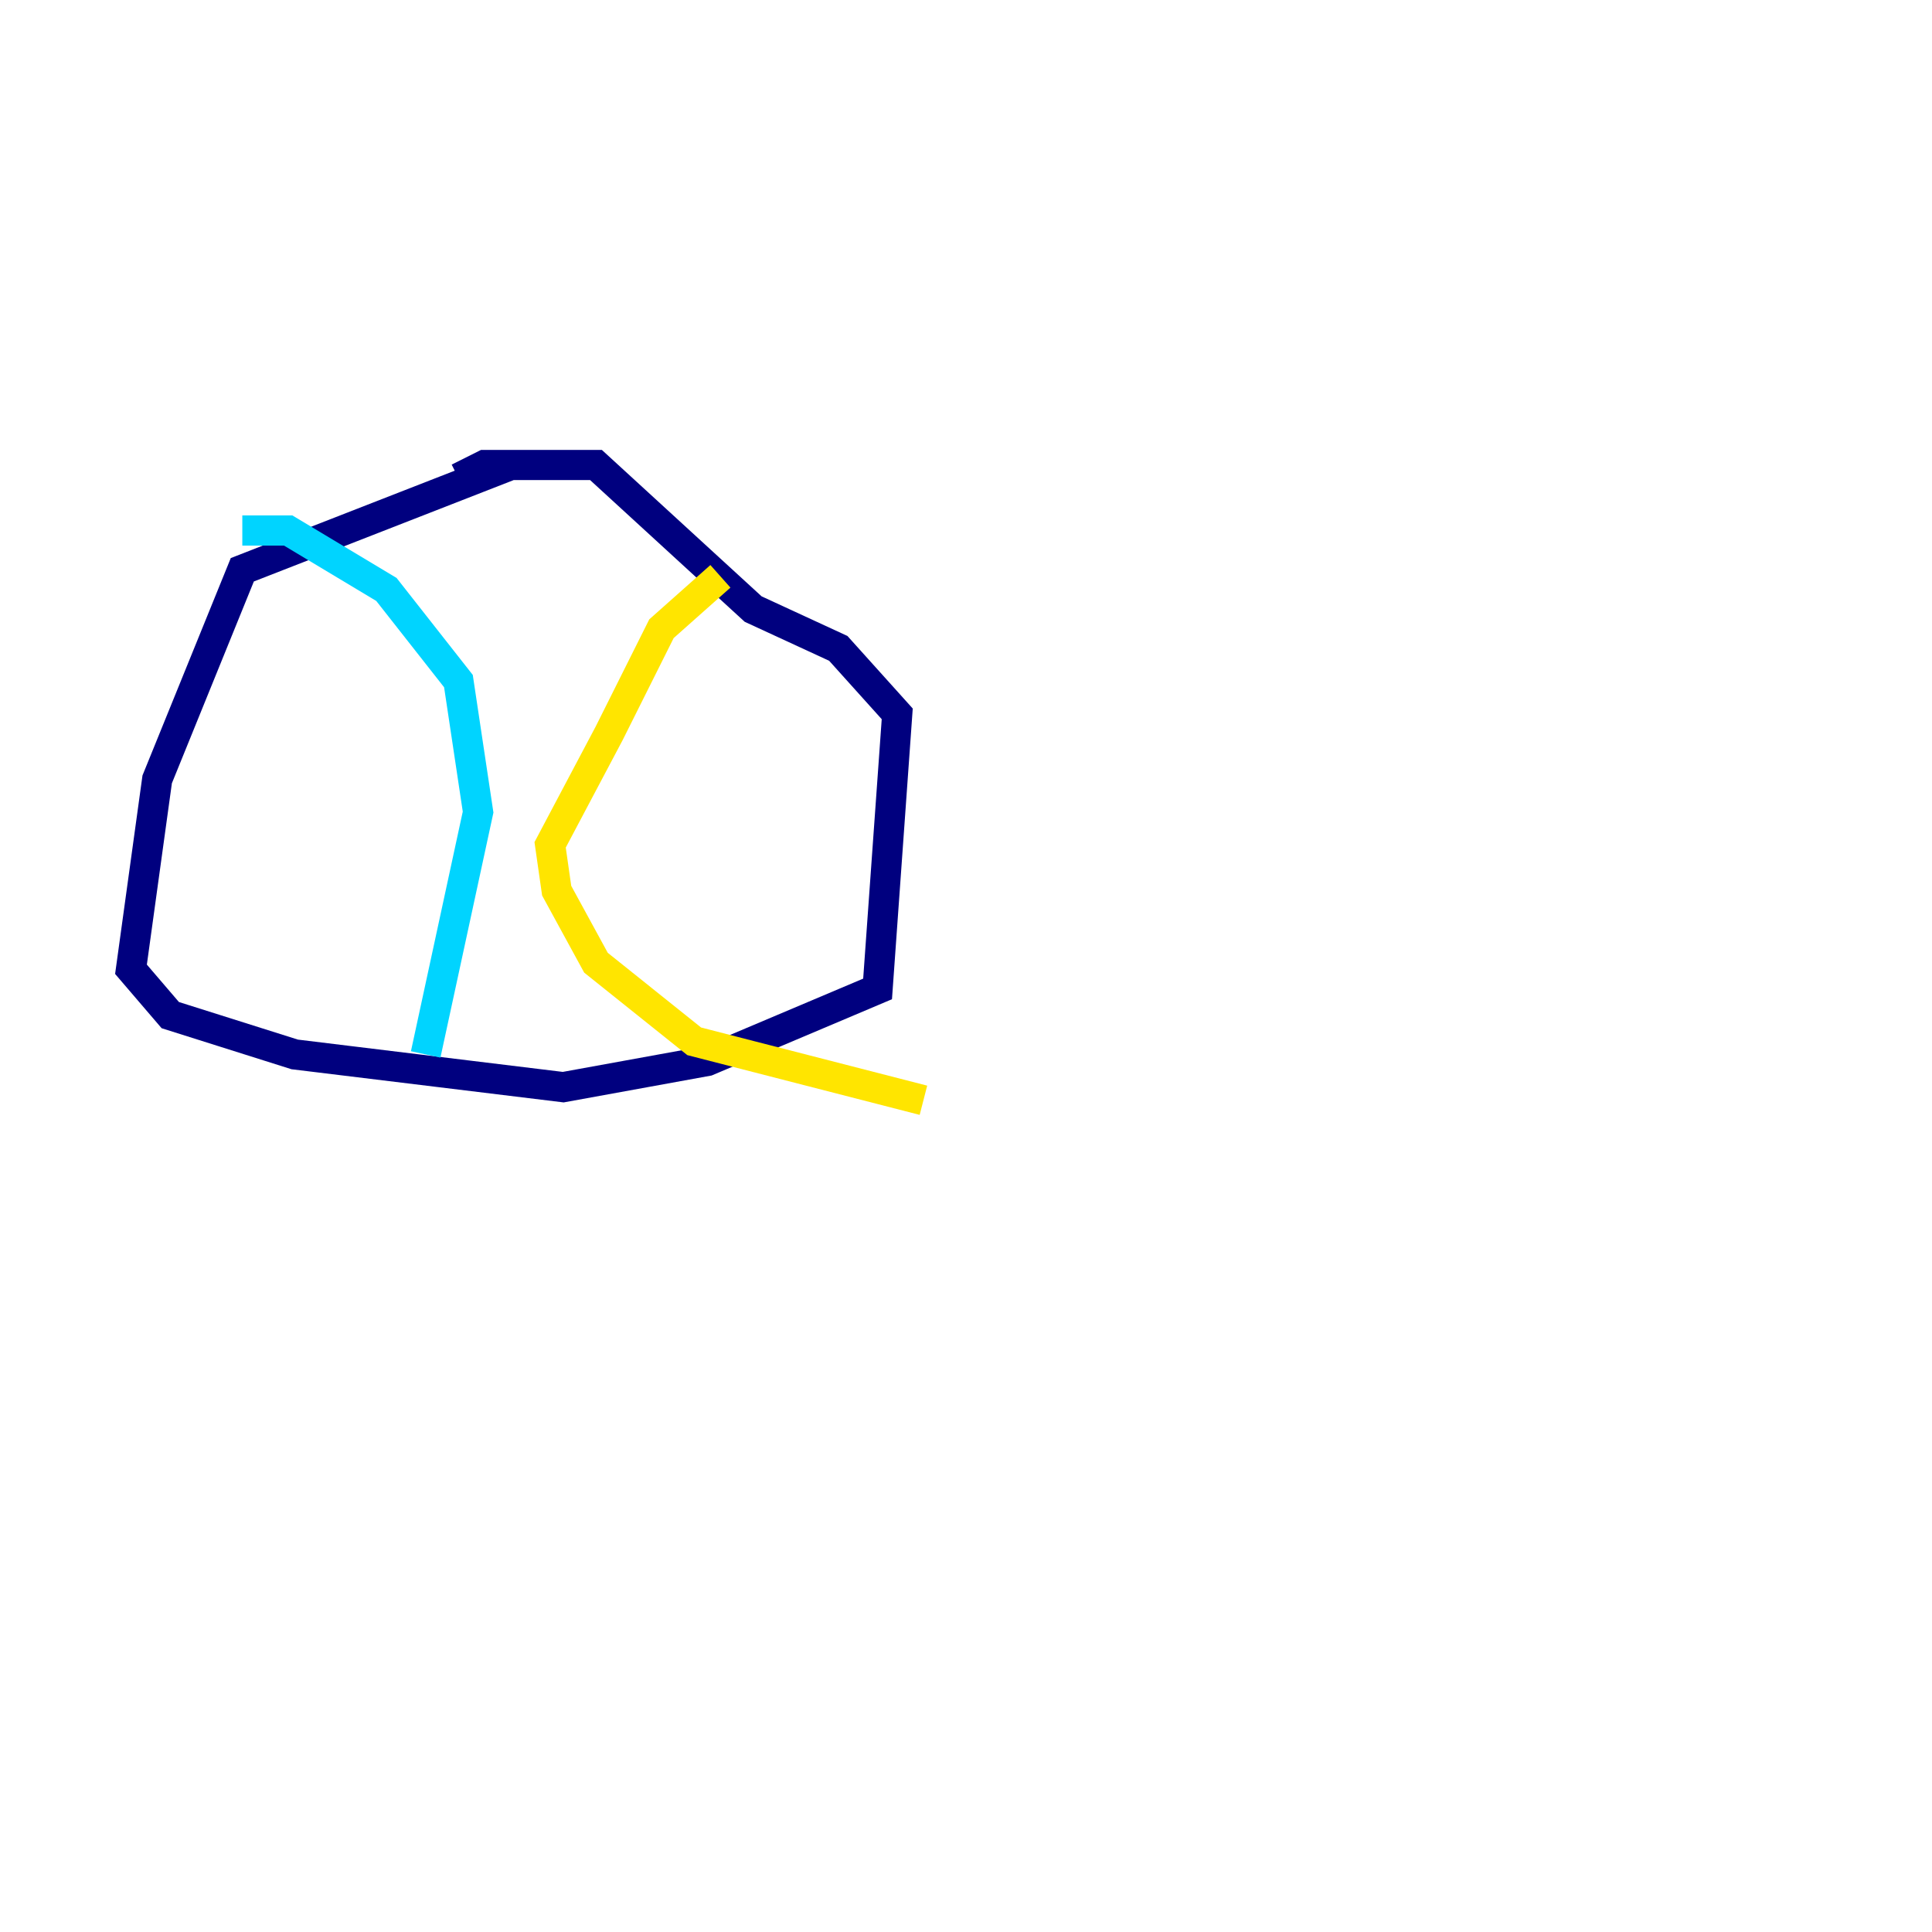 <?xml version="1.0" encoding="utf-8" ?>
<svg baseProfile="tiny" height="128" version="1.2" viewBox="0,0,128,128" width="128" xmlns="http://www.w3.org/2000/svg" xmlns:ev="http://www.w3.org/2001/xml-events" xmlns:xlink="http://www.w3.org/1999/xlink"><defs /><polyline fill="none" points="33.844,30.807 16.054,37.749 10.414,51.634 8.678,64.217 11.281,67.254 19.525,69.858 37.315,72.027 46.861,70.291 58.142,65.519 59.444,47.295 55.539,42.956 49.898,40.352 39.485,30.807 32.108,30.807 30.373,31.675" stroke="#00007f" stroke-width="2" /><polyline fill="none" points="16.054,35.146 19.091,35.146 25.6,39.051 30.373,45.125 31.675,53.803 28.203,69.858" stroke="#00d4ff" stroke-width="2" /><polyline fill="none" points="47.729,38.183 43.824,41.654 40.352,48.597 36.447,55.973 36.881,59.01 39.485,63.783 45.993,68.99 61.18,72.895" stroke="#ffe500" stroke-width="2" /><polyline fill="none" points="119.322,8.678 119.322,8.678" stroke="#7f0000" stroke-width="2" /></svg>